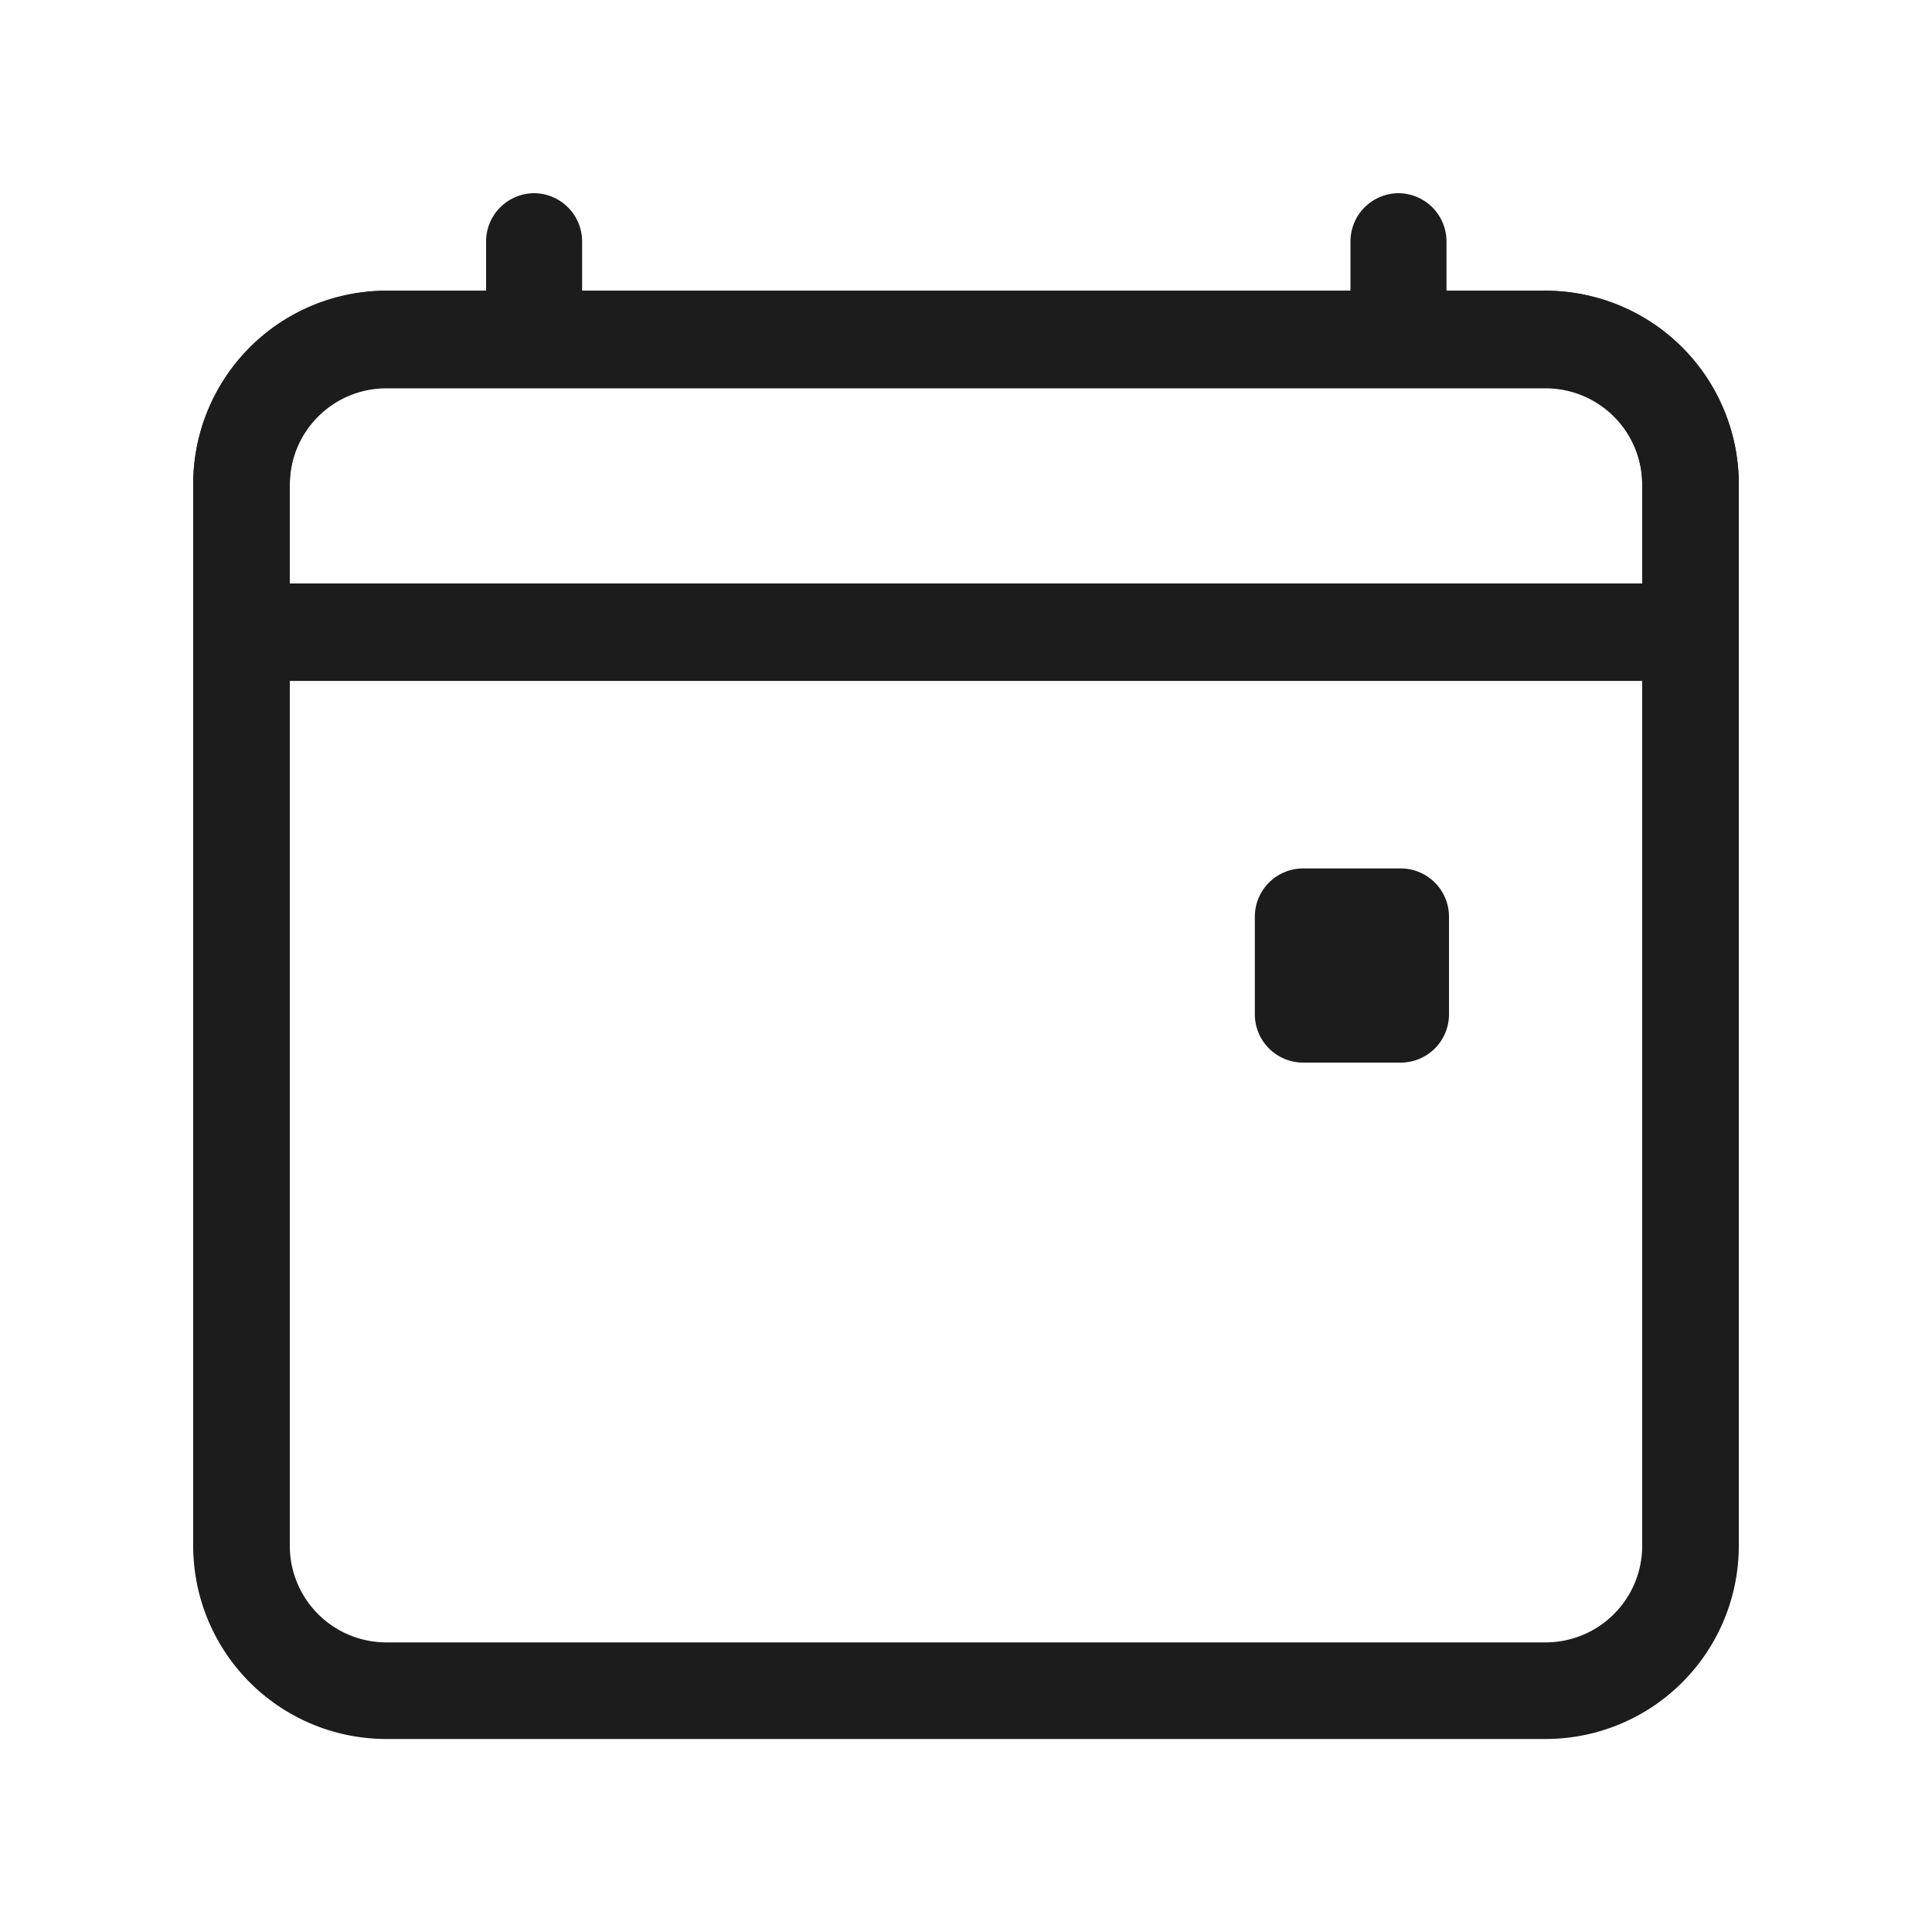 <svg xmlns="http://www.w3.org/2000/svg" width="20" height="20" viewBox="0 0 20 20">
  <g id="그룹_1293" data-name="그룹 1293" transform="translate(-1984 -123)">
    <g id="__TEMP__SVG__" transform="translate(1986 125)">
      <path id="패스_516" data-name="패스 516" d="M14,3.249H2a1,1,0,0,0-1,1V15.242a1,1,0,0,0,1,1H14a1,1,0,0,0,1-1V4.249A1,1,0,0,0,14,3.249Zm-12-1a2,2,0,0,0-2,2V15.242a2,2,0,0,0,2,2H14a2,2,0,0,0,2-2V4.249a2,2,0,0,0-2-2Z" transform="translate(0 -1.24)" fill="#1c1c1c" fill-rule="evenodd"/>
      <path id="패스_517" data-name="패스 517" d="M14,3.26H2a1,1,0,0,0-1,1.01v1.01H15V4.269A1,1,0,0,0,14,3.26ZM2,2.25A2.01,2.01,0,0,0,0,4.269V6.289H16V4.269A2.01,2.01,0,0,0,14,2.25Z" transform="translate(0 -1.24)" fill="#1c1c1c" fill-rule="evenodd"/>
      <path id="패스_518" data-name="패스 518" d="M7.247,0a.5.5,0,0,1,.5.5v.5a.5.5,0,1,1-.994,0V.5A.5.5,0,0,1,7.247,0Zm8.948,0a.5.5,0,0,1,.5.5v.5a.5.5,0,1,1-.994,0V.5A.5.5,0,0,1,16.195,0Z" transform="translate(-3.721 0)" fill="#1c1c1c" fill-rule="evenodd"/>
      <path id="패스_519" data-name="패스 519" d="M25.255,15.75h1.01a.5.5,0,0,1,.5.5v1.01a.5.5,0,0,1-.5.5h-1.01a.5.5,0,0,1-.5-.5v-1.01A.5.5,0,0,1,25.255,15.75Z" transform="translate(-13.765 -8.76)" fill="#1c1c1c"/>
    </g>
    <rect id="사각형_1019" data-name="사각형 1019" width="20" height="20" transform="translate(1984 123)" fill="none" opacity="0.5"/>
  </g>
</svg>
